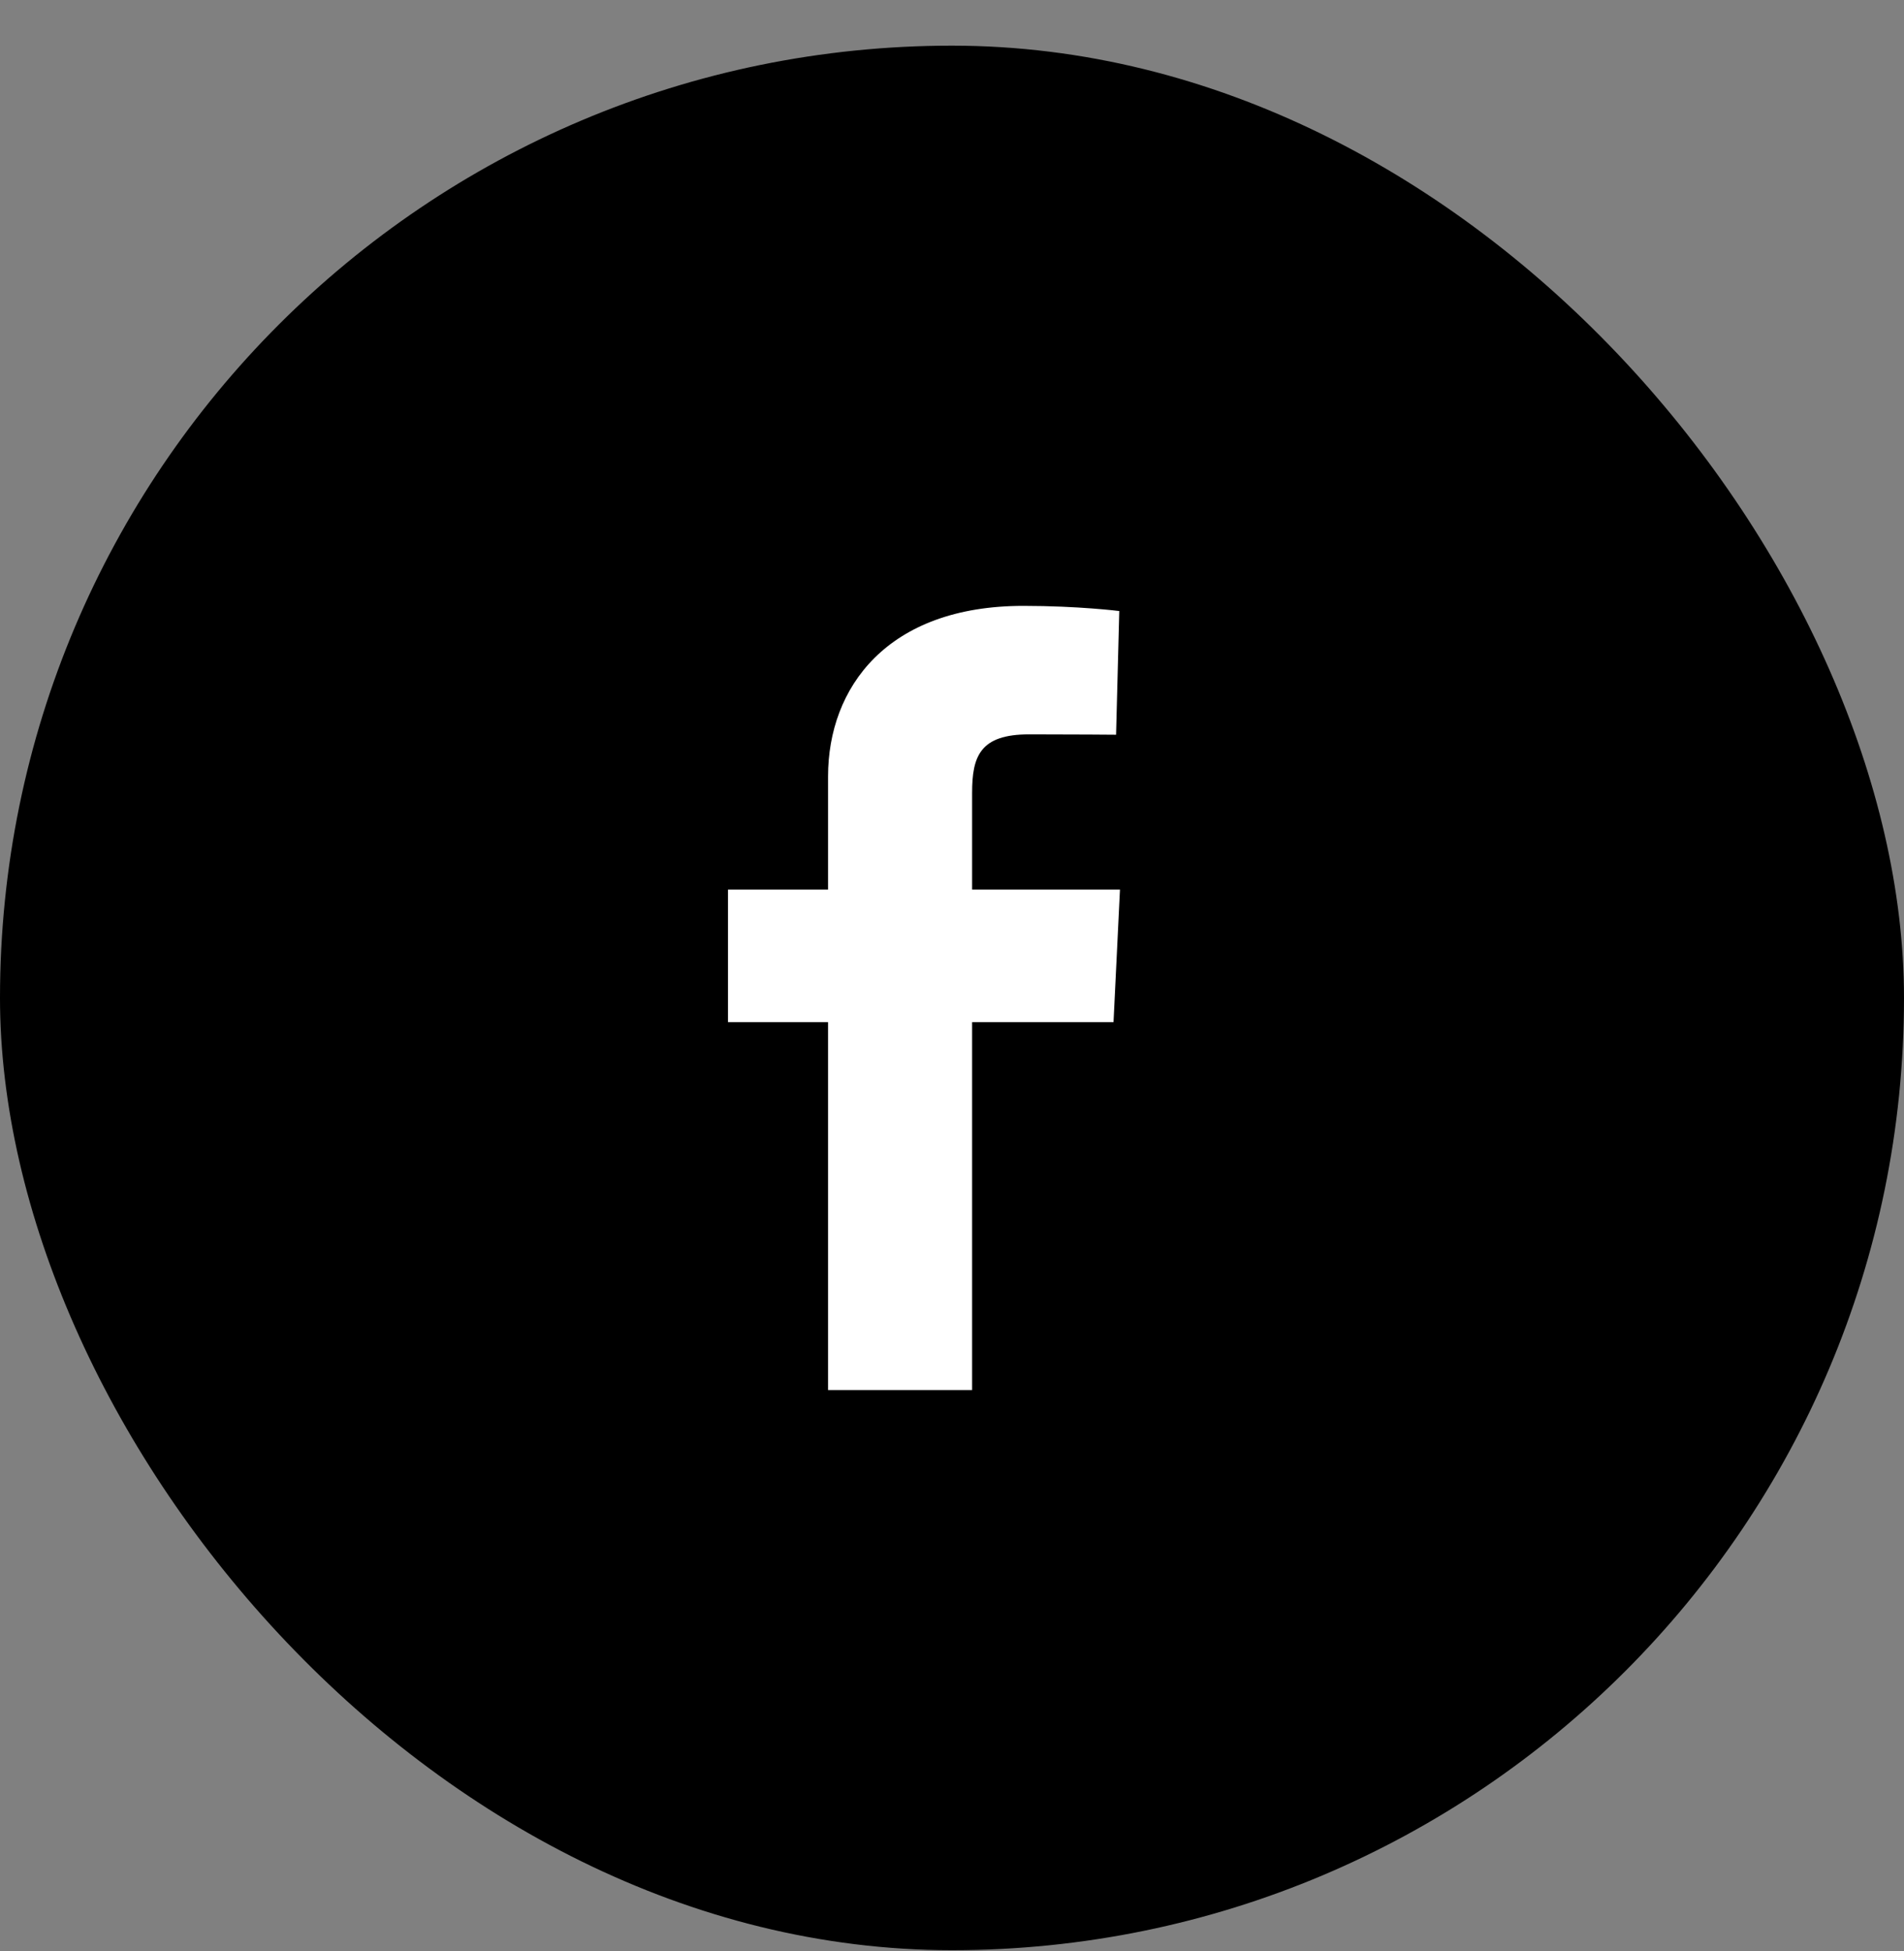 <svg width="41" height="42" viewBox="0 0 41 42" fill="none" xmlns="http://www.w3.org/2000/svg">
<rect x="0" y="0" width="41" height="42" fill="#808080" stroke="none"/>
<rect y="0.983" width="41" height="41" rx="20.5" fill="black"/>
<g clip-path="url(#clip0_373_3555)">
<path d="M17.831 29.925V22.004H15.676V19.151H17.831V16.715C17.831 14.801 19.104 13.043 22.037 13.043C23.224 13.043 24.102 13.154 24.102 13.154L24.033 15.817C24.033 15.817 23.137 15.809 22.16 15.809C21.102 15.809 20.933 16.282 20.933 17.069V19.151H24.117L23.978 22.004H20.933V29.925H17.831Z" fill="white"/>
</g>
<defs>
<clipPath id="clip0_373_3555">
<rect width="8.441" height="16.882" fill="white" transform="translate(15.676 13.043)"/>
</clipPath>
</defs>
</svg>
